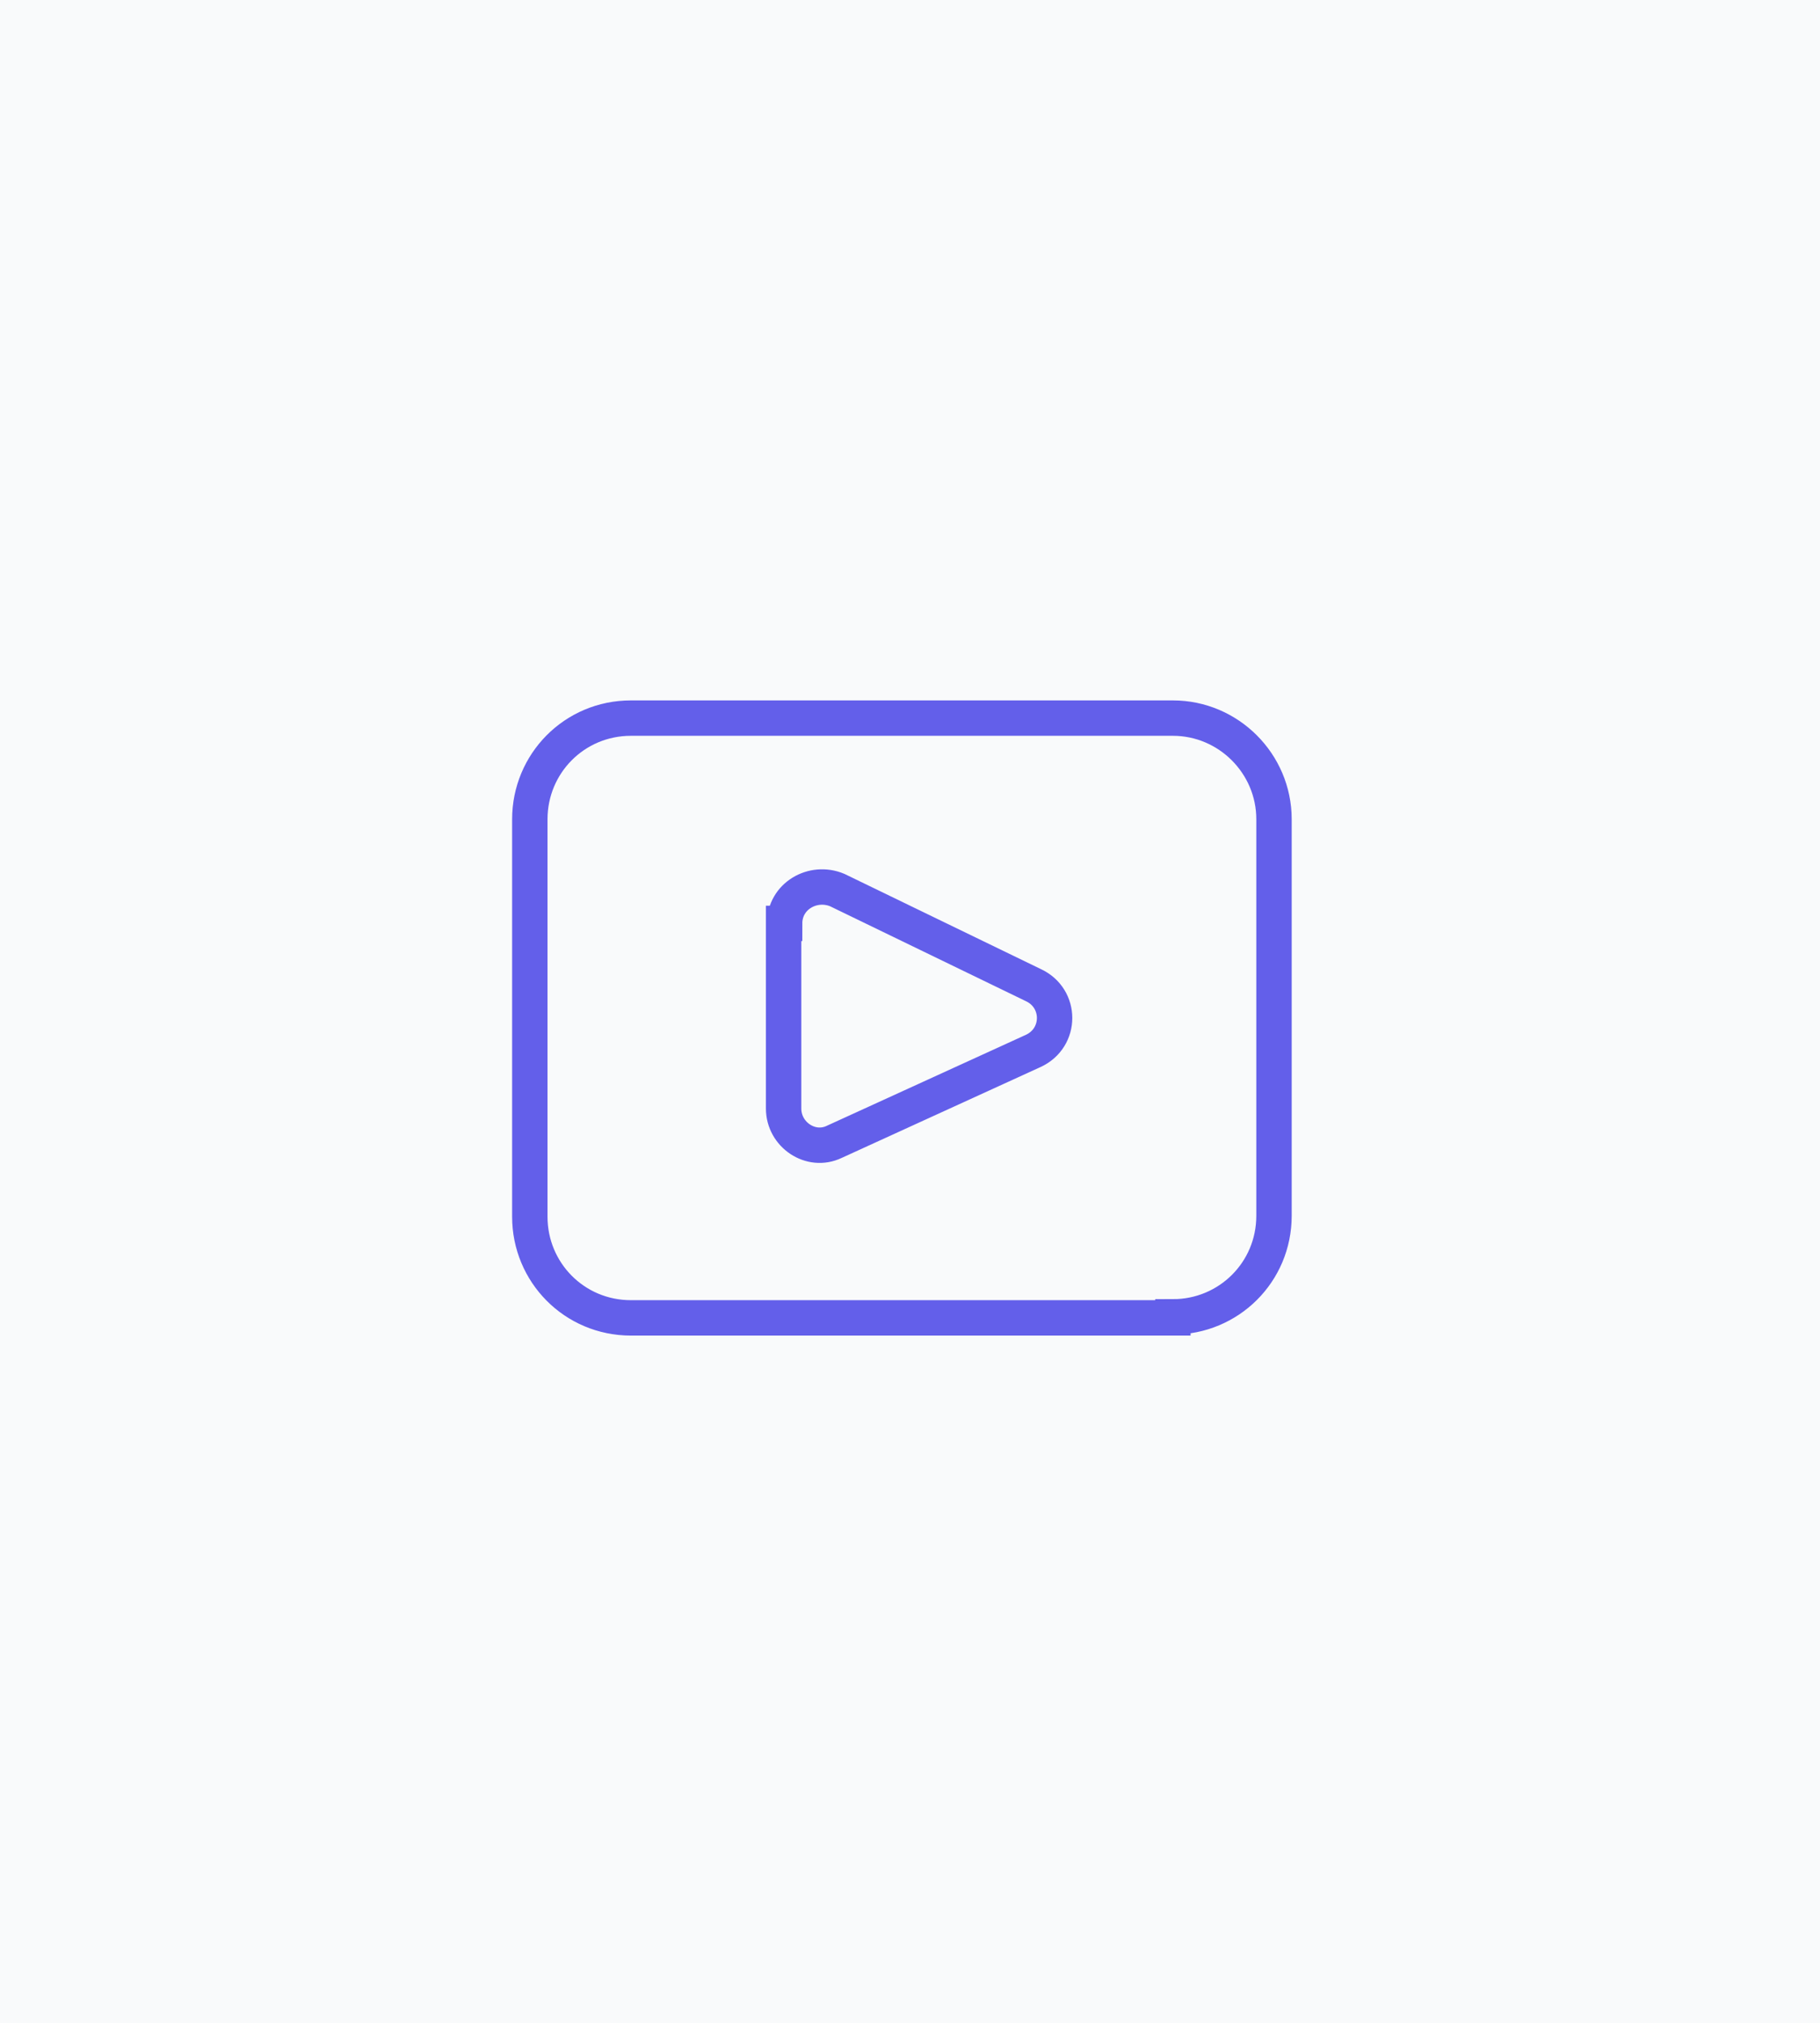 <svg id="Layer_1" xmlns="http://www.w3.org/2000/svg" viewBox="0 0 180 200"><style>.st0{fill:#F9FAFB;} .st1{fill:none;stroke:#635FEA;stroke-width:3.5;stroke-linecap:round;stroke-miterlimit:10;}</style><path class="st0" d="M0 0h180.4v201H0z"/><path class="st1" d="M116 130.3H62.4c-5.6 0-10-4.5-10-10V81c0-5.5 4.4-10 10-10H116c5.5 0 10 4.5 10 10v39.2c0 5.6-4.5 10-10 10z"/><path class="st1" d="M77.5 91.3v18.3c0 2.6 2.7 4.4 5 3.3l19.7-9c2.8-1.3 2.8-5.2 0-6.5L82.8 88c-2.4-1-5.2.6-5.2 3.3z"/></svg>